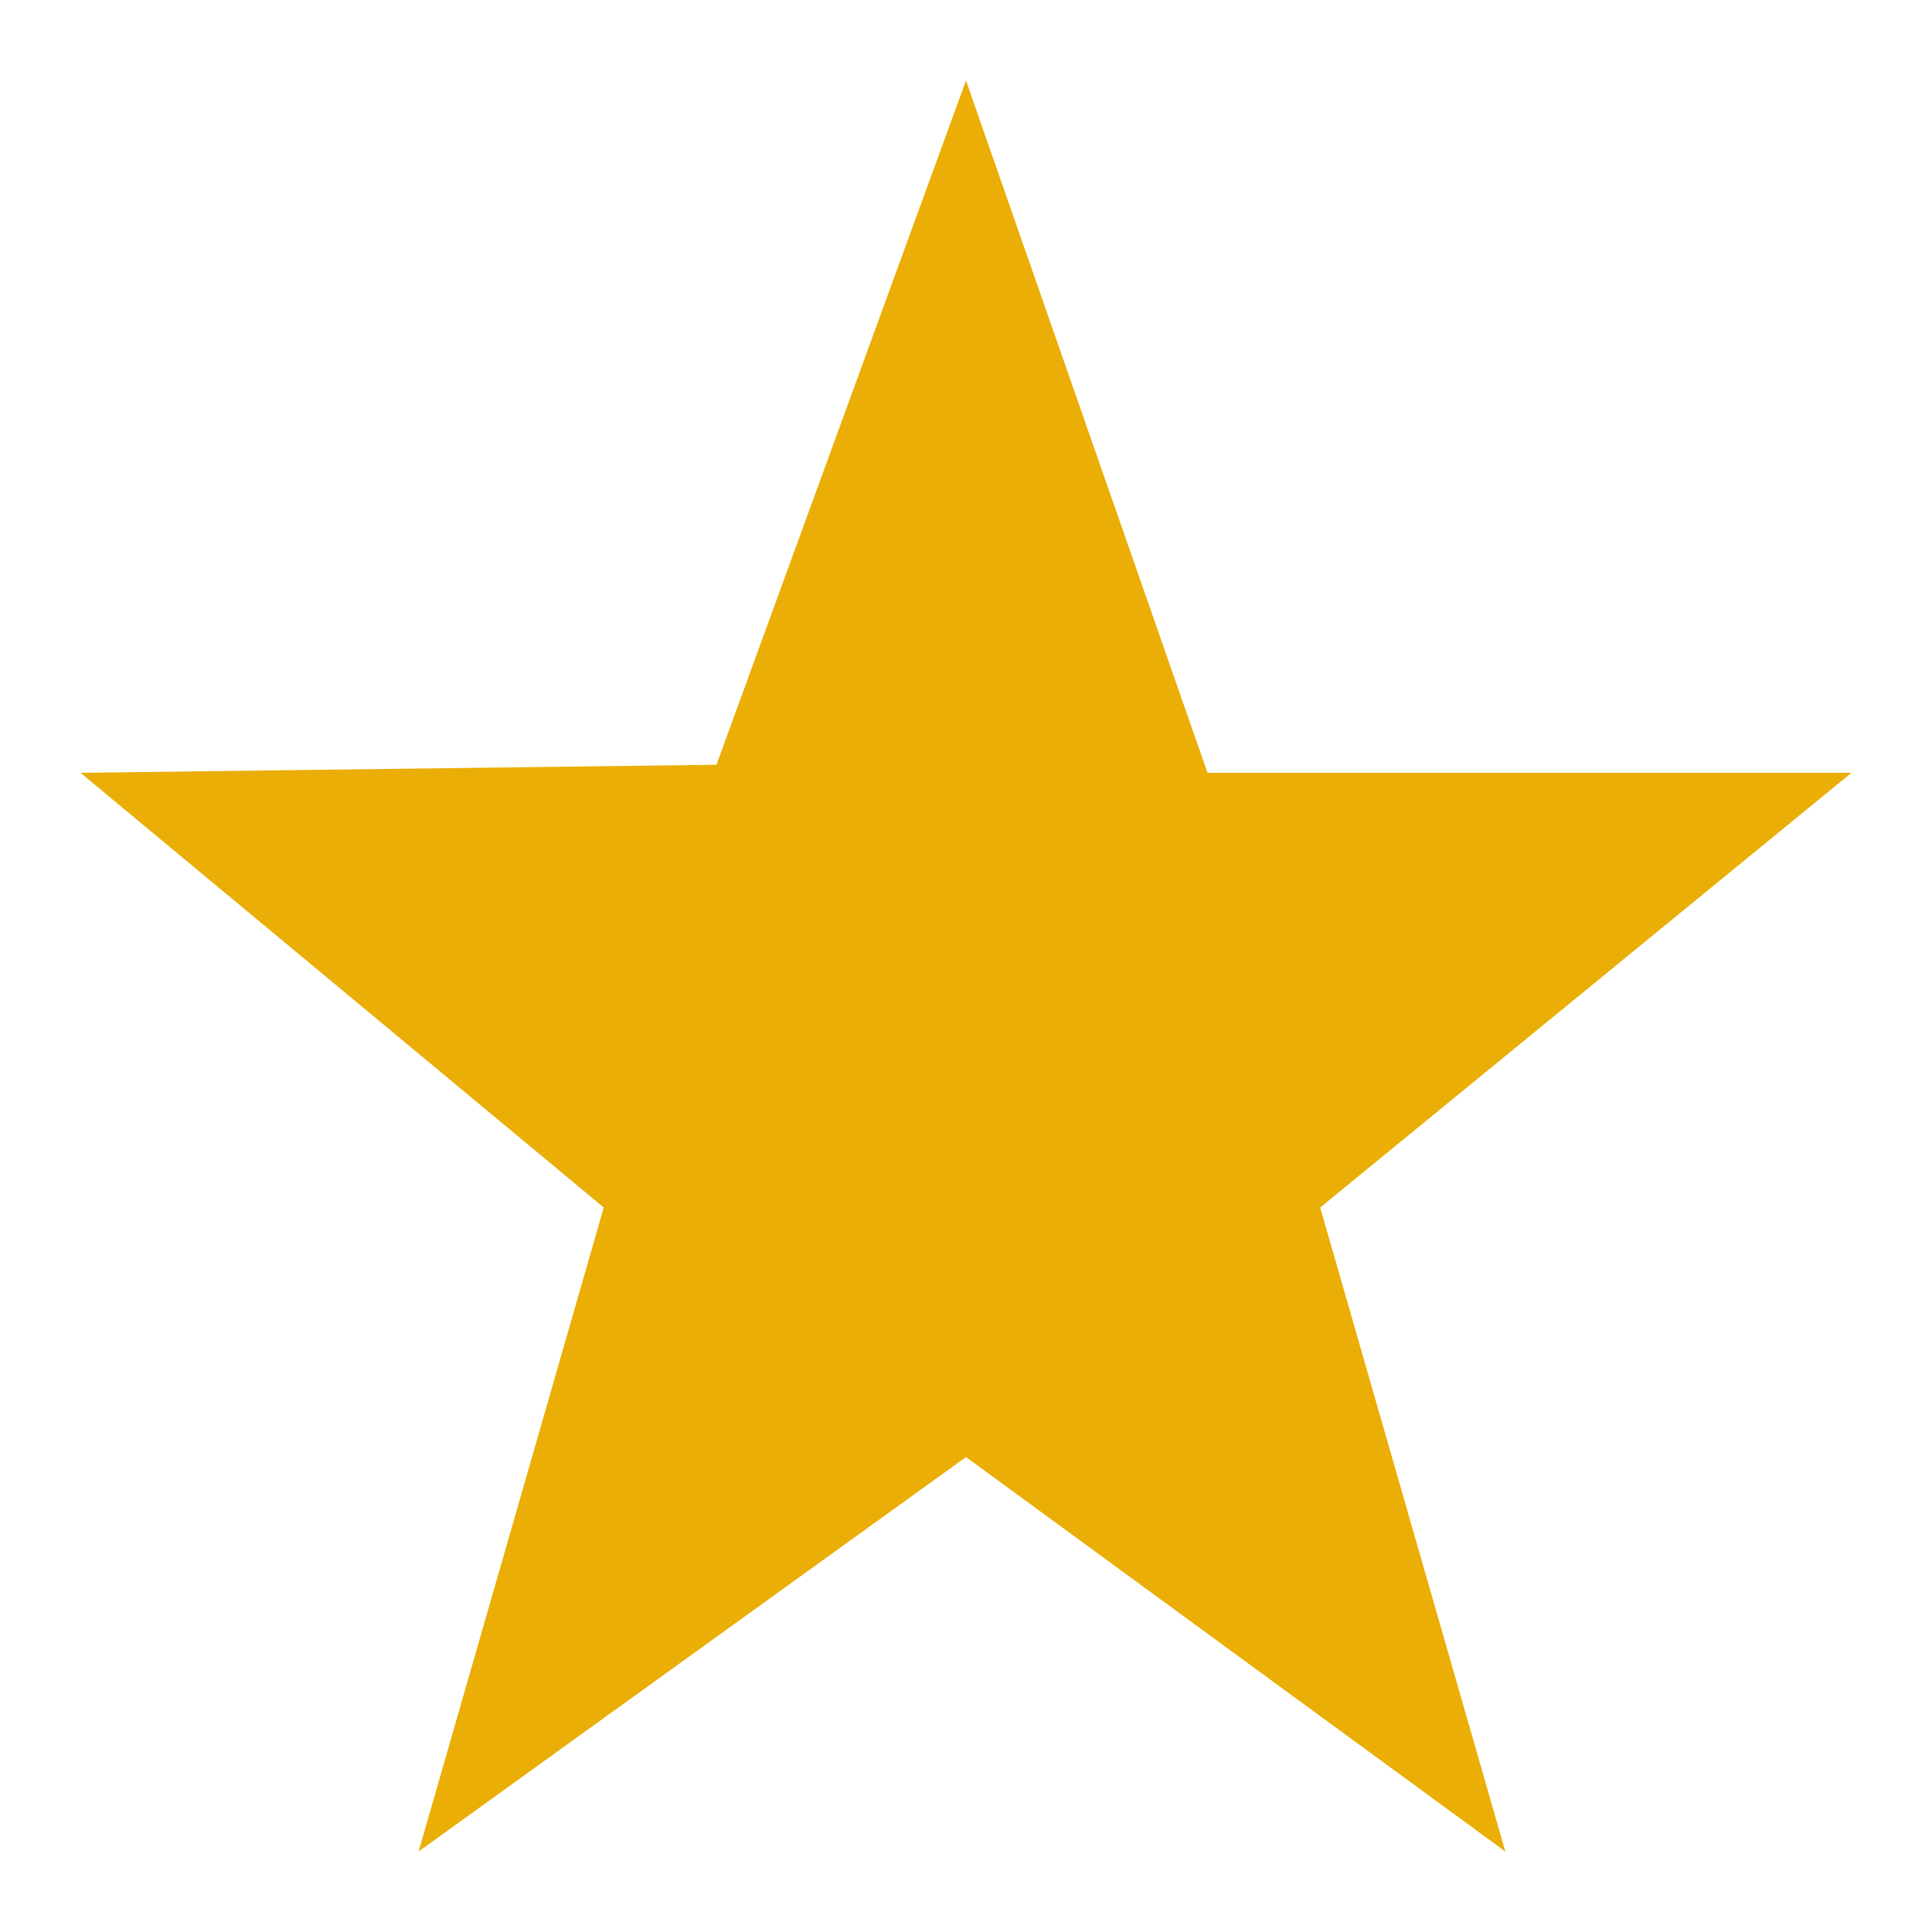 <?xml version="1.0" encoding="utf-8"?>
<!-- Generator: Adobe Illustrator 22.1.0, SVG Export Plug-In . SVG Version: 6.00 Build 0)  -->
<svg version="1.1" id="Layer_1" xmlns:sketch="http://www.bohemiancoding.com/sketch/ns"
	 xmlns="http://www.w3.org/2000/svg" xmlns:xlink="http://www.w3.org/1999/xlink" x="0px" y="0px" viewBox="0 0 24 24"
	 style="enable-background:new 0 0 24 24;" xml:space="preserve">
<style type="text/css">
	.st0{fill:#EAAE06;}
</style>
<path id="common-star-favorite-bookmark-glyph" class="st0" d="M12,18.1L5.2,23l2.3-8L1,9.6l7.9-0.1L12,1l3,8.6H23L16.4,15l2.3,8
	L12,18.1L12,18.1z"/>
</svg>

